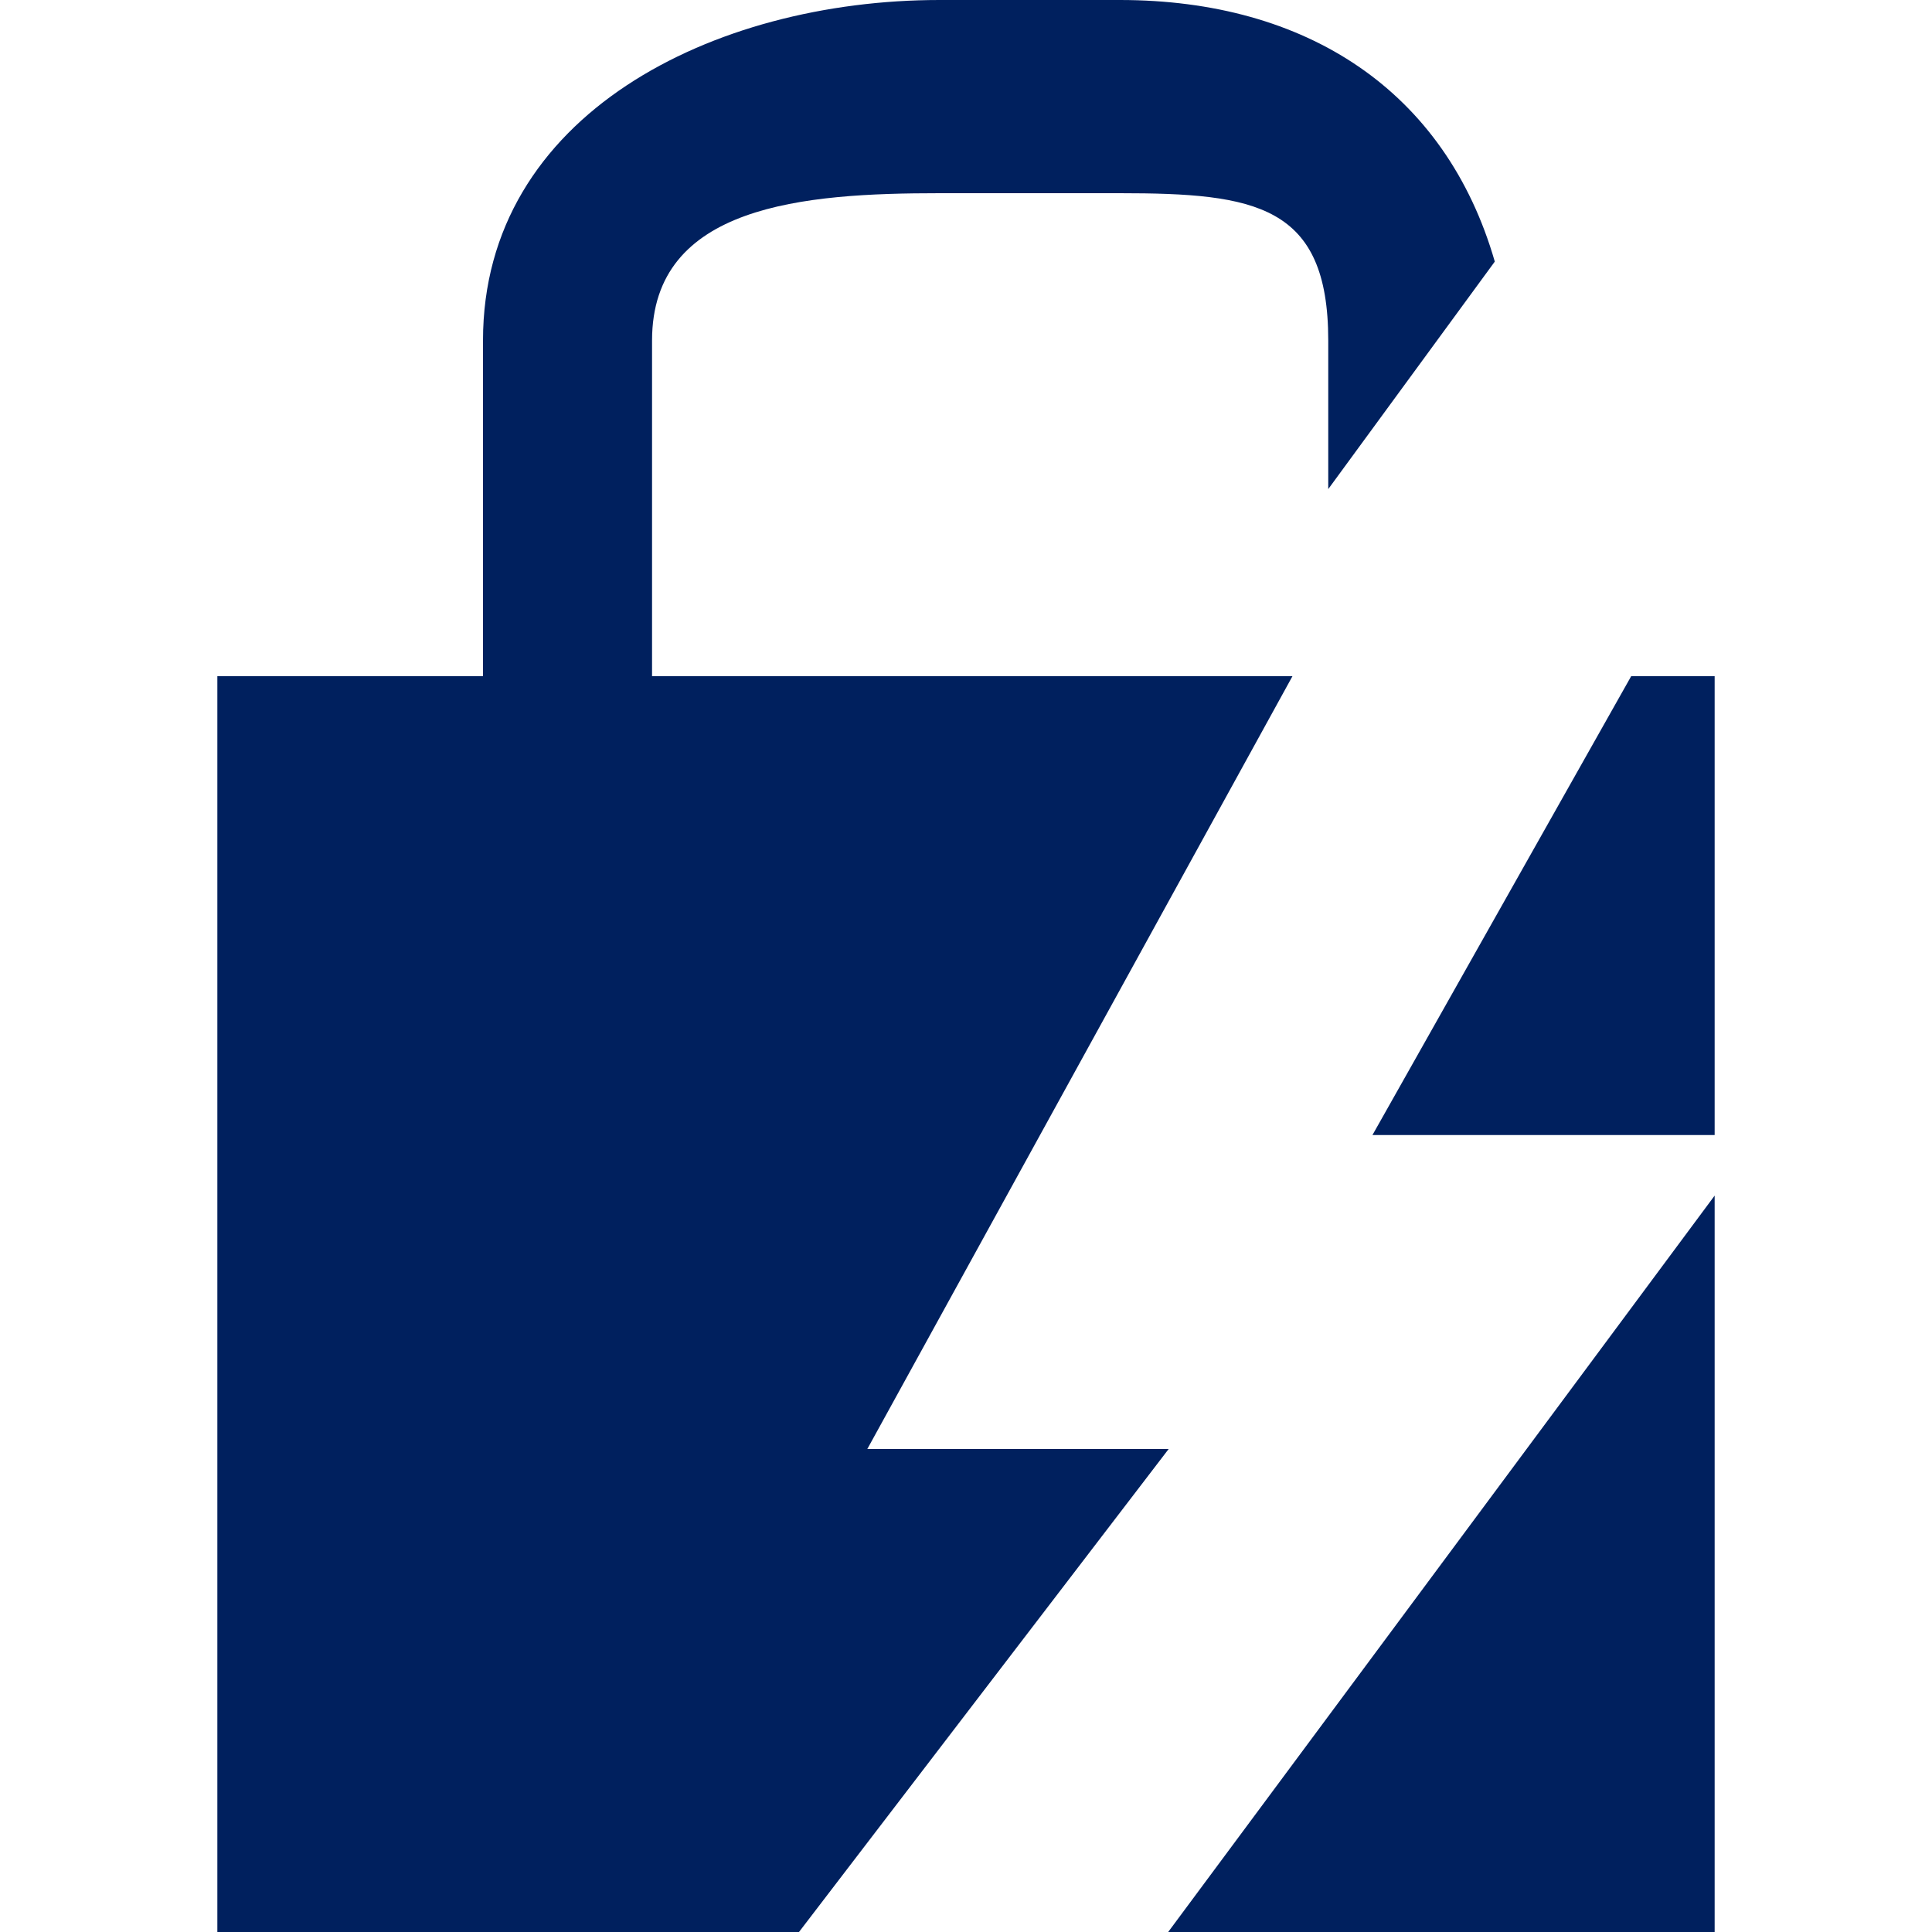 <?xml version="1.0" encoding="utf-8"?>
<!-- Generator: Adobe Illustrator 16.0.3, SVG Export Plug-In . SVG Version: 6.00 Build 0)  -->
<!DOCTYPE svg PUBLIC "-//W3C//DTD SVG 1.1//EN" "http://www.w3.org/Graphics/SVG/1.1/DTD/svg11.dtd">
<svg version="1.1" id="底" xmlns="http://www.w3.org/2000/svg" xmlns:xlink="http://www.w3.org/1999/xlink" x="0px" y="0px"
	 width="80px" height="80px" viewBox="0 0 80 80" enable-background="new 0 0 80 80" xml:space="preserve">
<g>
	<path fill="#00205E" d="M48.392,60H35.914l17.604-32H27V14.099C27,8.482,33.288,8,38.902,8h7.469C51.984,8,55,8.482,55,14.099
		v6.153l6.896-9.42C59.852,3.756,54.097,0,46.371,0h-7.469C29.544,0,20,4.74,20,14.099V28H9v52h24.085L48.392,60z"/>
	<polygon fill="#00205E" points="67.544,28 56.83,47 71,47 71,28 	"/>
	<polygon fill="#00205E" points="48.372,80 71,80 71,49.507 	"/>
</g>
</svg>
